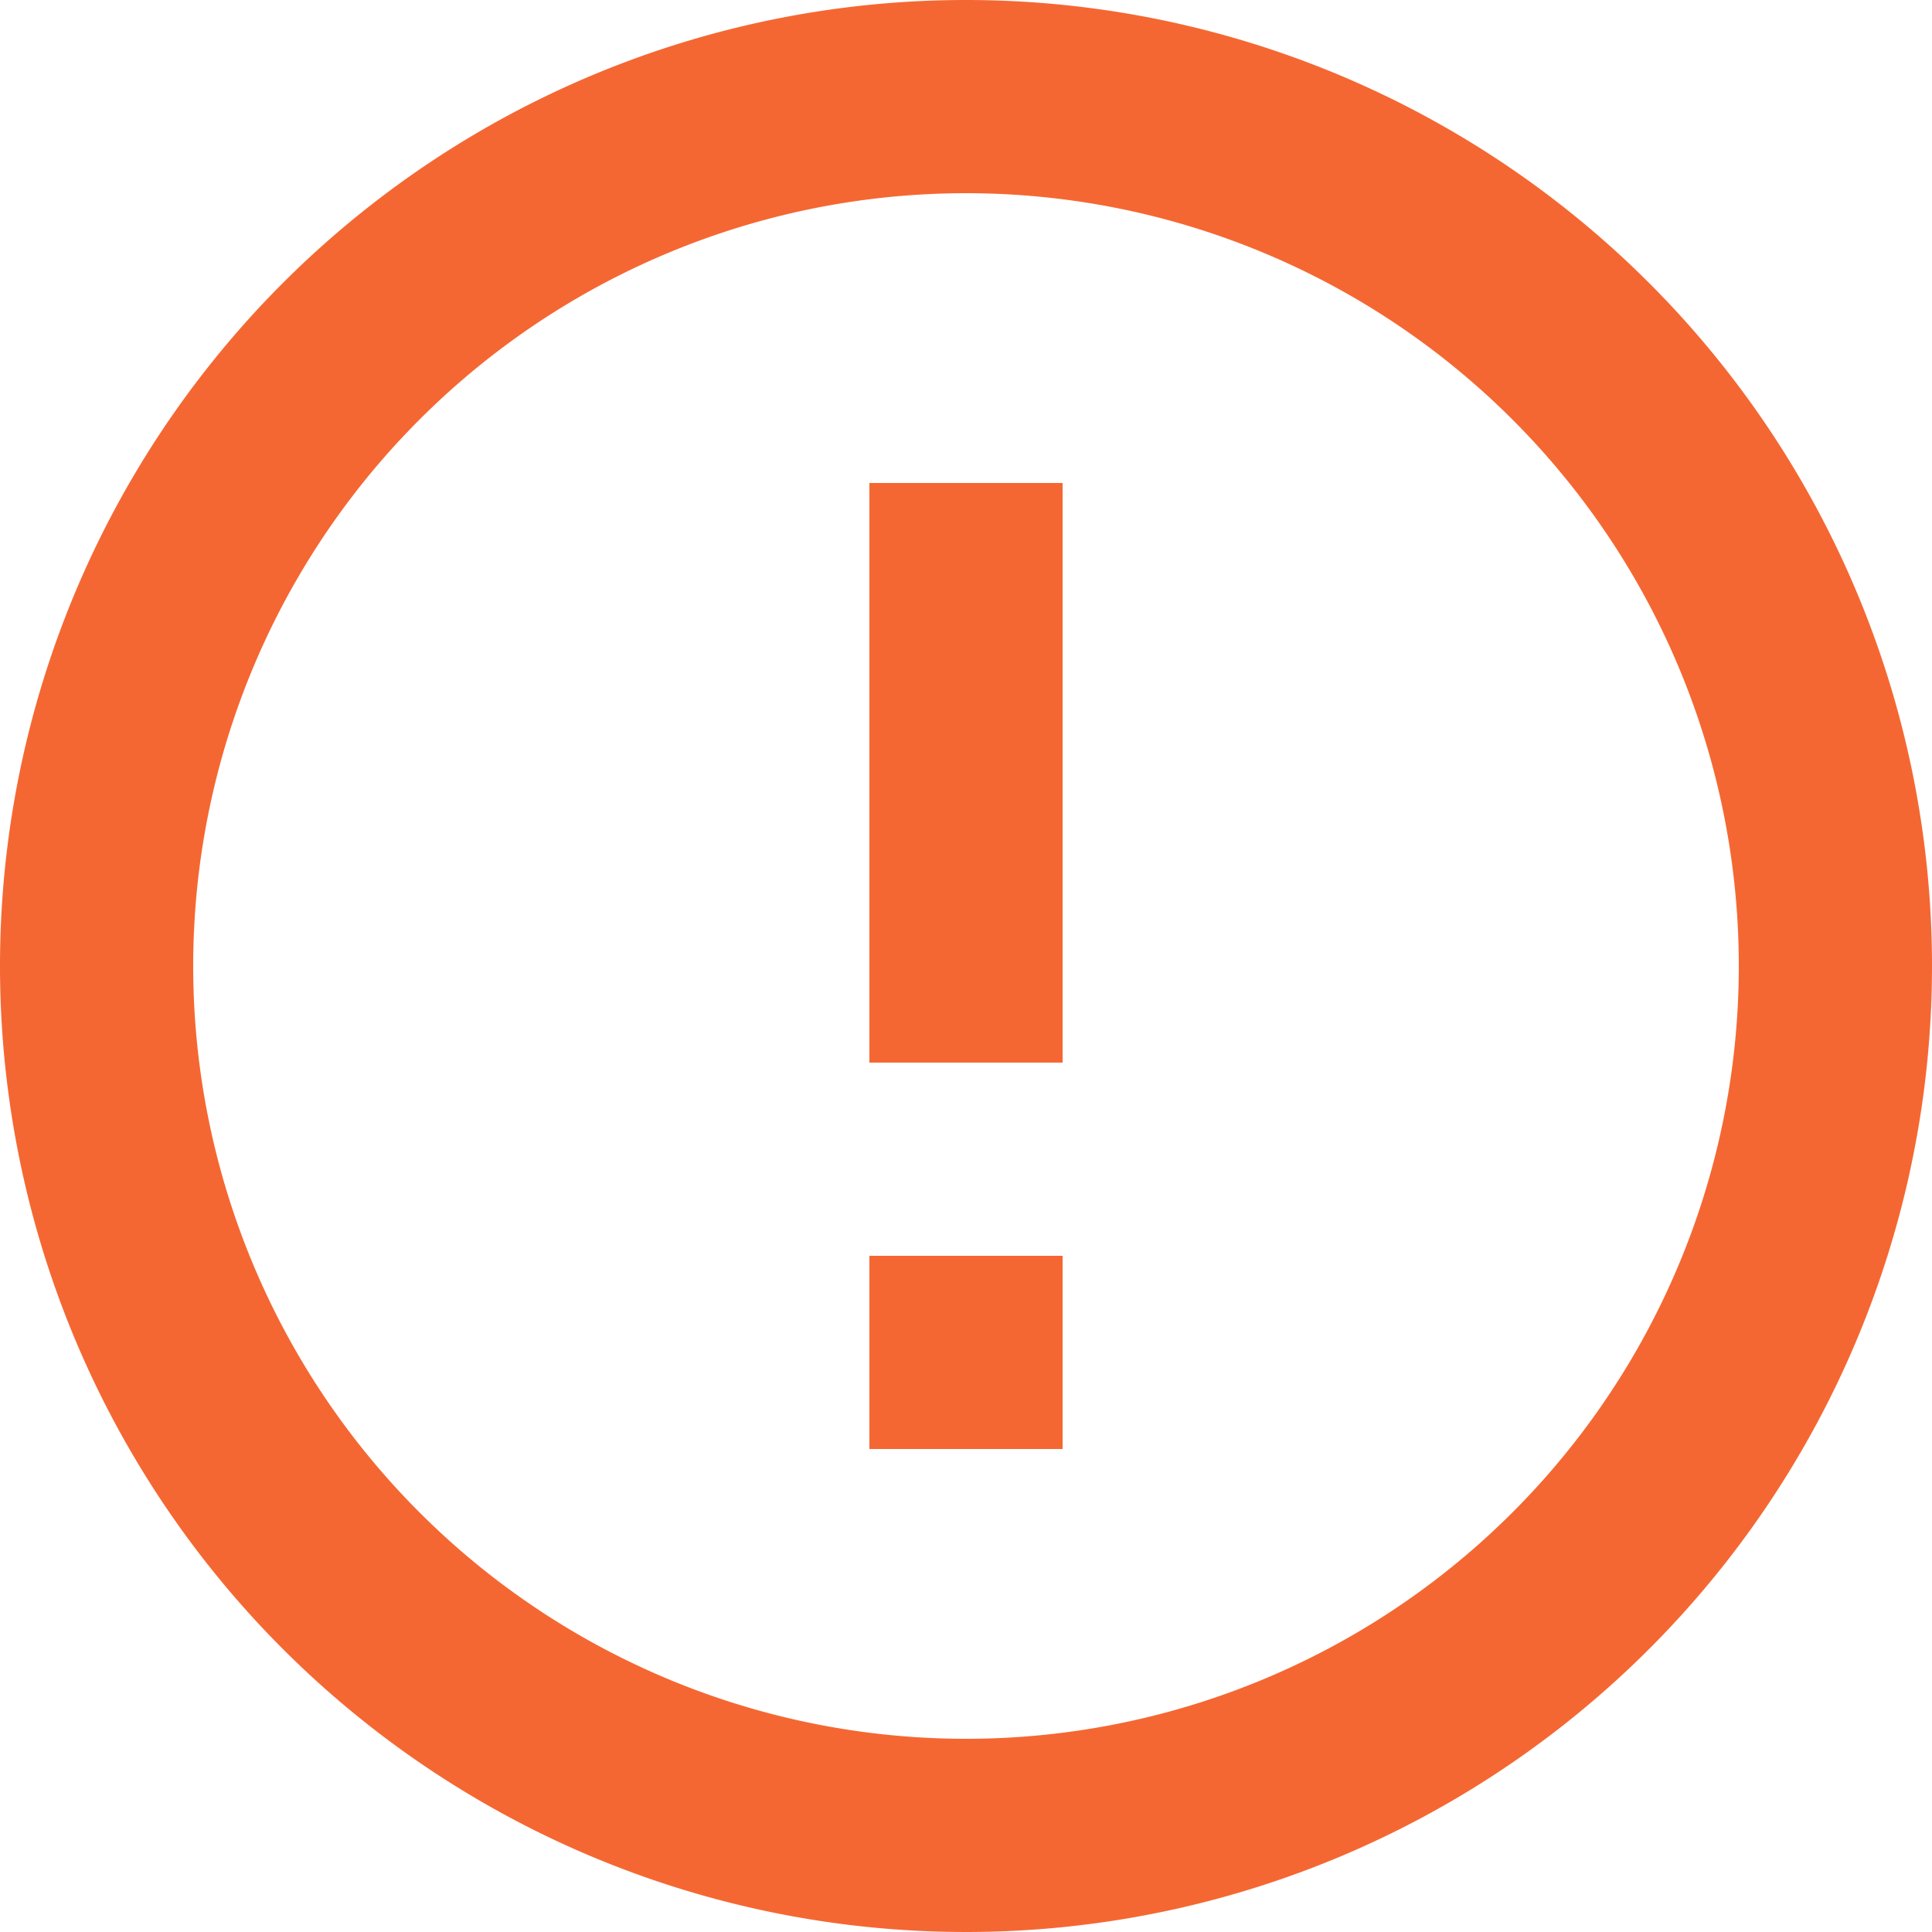 <svg xmlns="http://www.w3.org/2000/svg" width="20" height="20" viewBox="0 0 20 20">
  <path id="ic_error_outline_24px" d="M11,15h2v2H11Zm0-8h2v6H11Zm.99-5A10,10,0,1,0,22,12,10,10,0,0,0,11.99,2ZM12,20a8,8,0,1,1,8-8A8,8,0,0,1,12,20Z" transform="translate(-2 -2)" fill="#f56732"/>
</svg>
